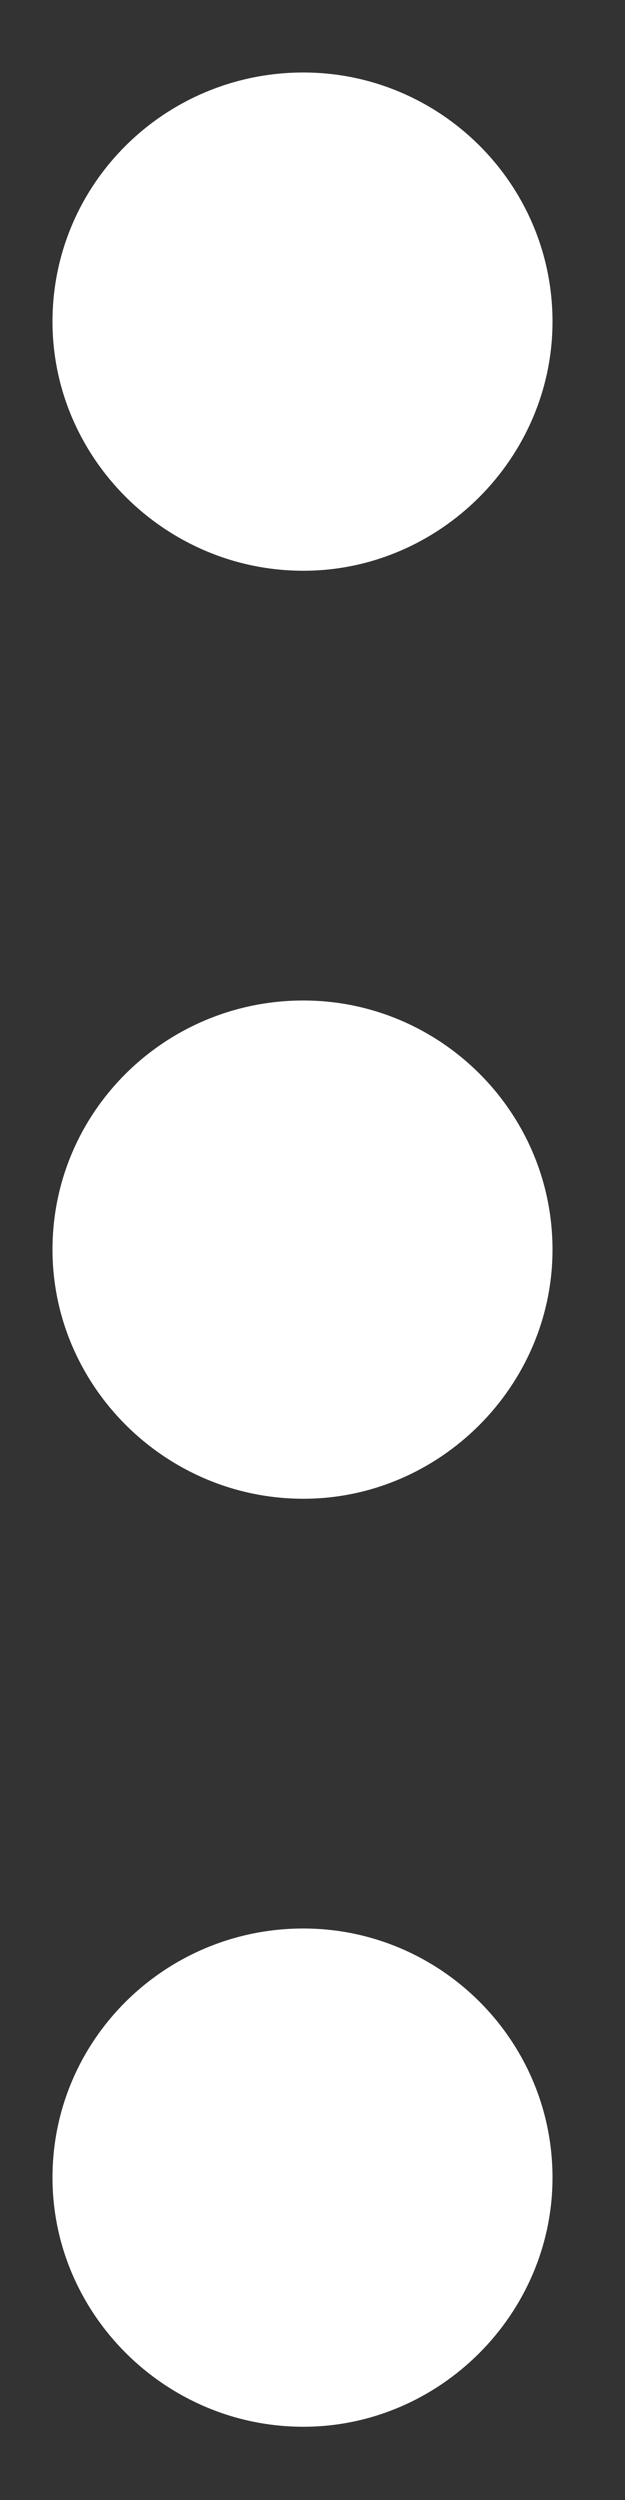 <?xml version="1.0" encoding="UTF-8"?>
<svg width="5px" height="20px" viewBox="0 0 5 20" version="1.1" xmlns="http://www.w3.org/2000/svg" xmlns:xlink="http://www.w3.org/1999/xlink">
    <rect x="0" y="0" width="5" height="20" fill="#333333" stroke="none"/>
    <!-- Generator: Sketch 41.2 (35397) - http://www.bohemiancoding.com/sketch -->
    <title>...</title>
    <desc>Created with Sketch.</desc>
    <defs></defs>
    <g id="Page-1" stroke="none" stroke-width="1" fill="none" fill-rule="evenodd">
        <g id="Home-page_member" transform="translate(-1266, -77)" fill="#FFFFFF">
            <g id="Group-13" transform="translate(1098, 64)">
                <g id="Group-11" transform="translate(17, 13)">
                    <path d="M144.003,9.99 C144.003,11.095 144.89,11.997 145.996,11.997 C147.087,11.997 147.989,11.095 147.989,9.99 C147.989,8.899 147.087,7.997 145.996,7.997 C144.89,7.997 144.003,8.899 144.003,9.99 Z M151.427,9.99 C151.427,11.095 152.315,11.997 153.42,11.997 C154.511,11.997 155.413,11.095 155.413,9.99 C155.413,8.899 154.511,7.997 153.42,7.997 C152.315,7.997 151.427,8.899 151.427,9.99 Z M158.851,9.99 C158.851,11.095 159.739,11.997 160.844,11.997 C161.935,11.997 162.837,11.095 162.837,9.99 C162.837,8.899 161.935,7.997 160.844,7.997 C159.739,7.997 158.851,8.899 158.851,9.99 Z" id="..." transform="translate(153.42, 9.997) rotate(90) translate(-153.42, -9.997) "></path>
                </g>
            </g>
        </g>
    </g>
</svg>